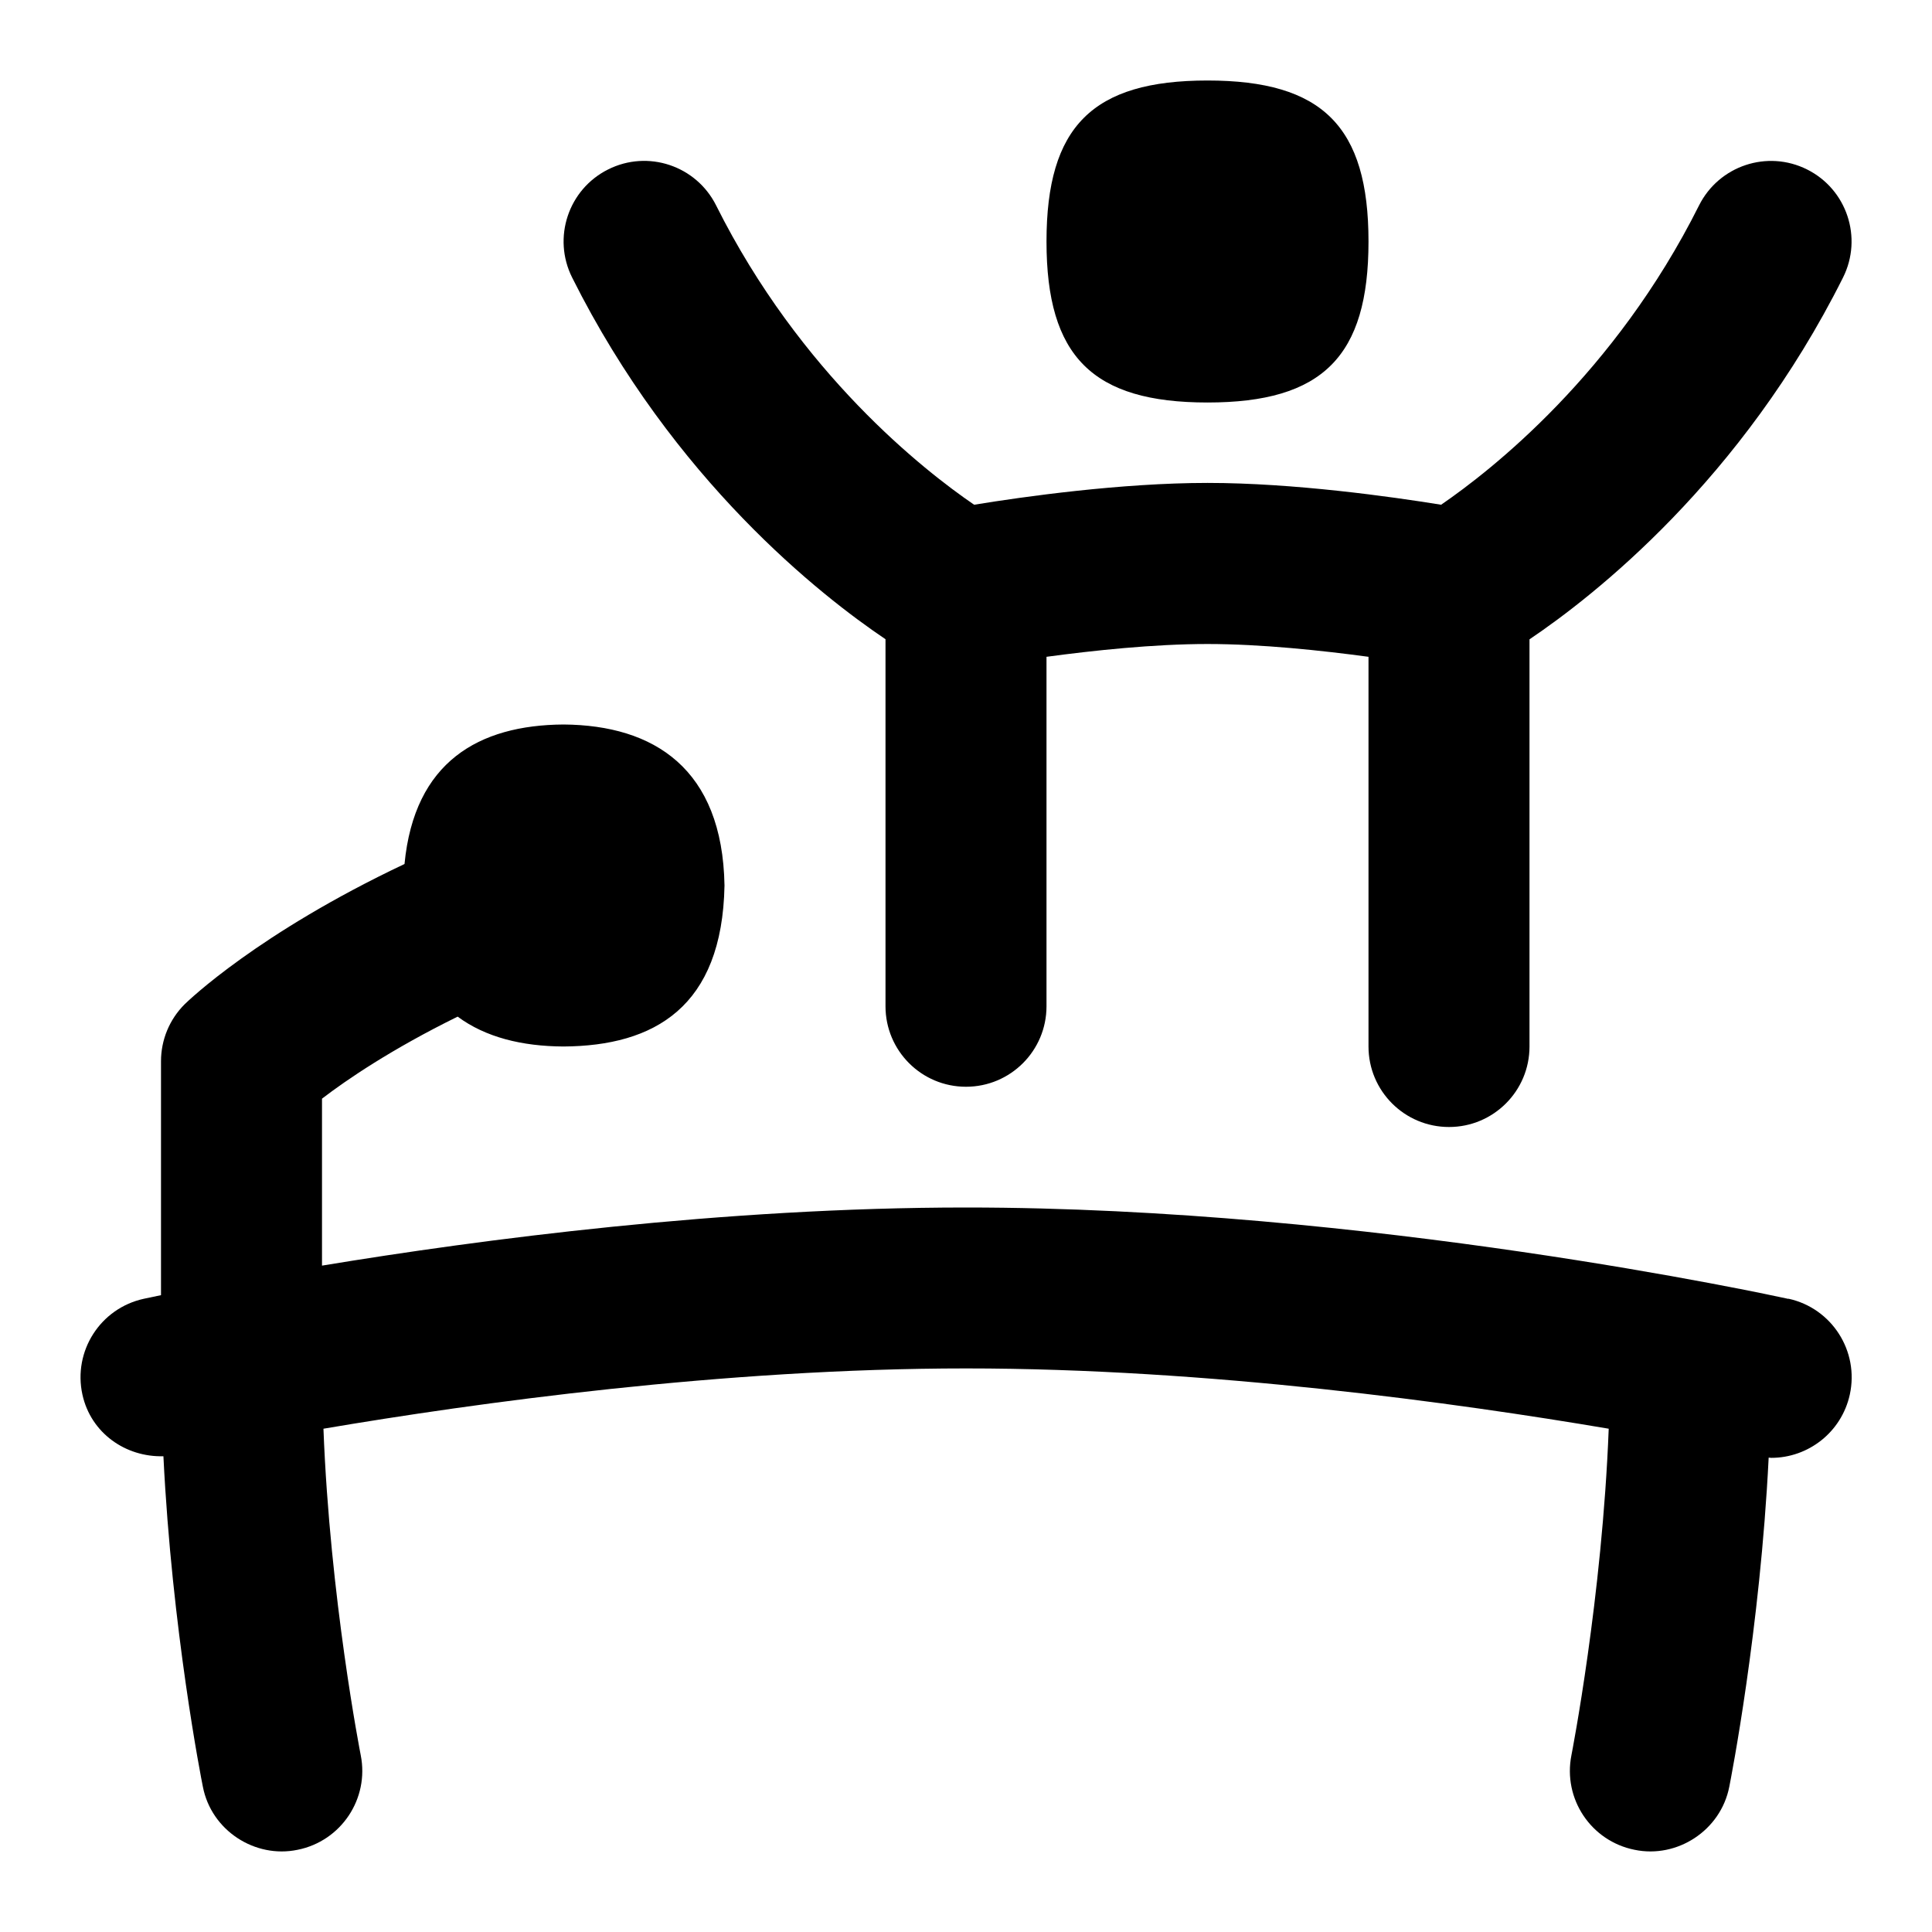 <svg id="Layer_1" viewBox="0 0 24 24" xmlns="http://www.w3.org/2000/svg" data-name="Layer 1"><path d="m7.001 9s0 0 0 0h.002zm0 4s0 0 0 0h.002zm7.999-8c1.429 0 2-.571 2-2s-.571-2-2-2-2 .571-2 2 .571 2 2 2zm7.215 11.135c-.211-.046-5.226-1.135-10.215-1.135-3.015 0-6.032.397-8 .722v-2.074c.308-.236.864-.615 1.685-1.019.347.257.799.368 1.315.371 1.127-.007 1.972-.488 2-2-.025-1.453-.877-1.992-2-2-1.053.007-1.853.463-1.975 1.733-1.819.86-2.687 1.699-2.732 1.743-.188.188-.293.442-.293.707v2.906c-.112.023-.193.041-.214.045-.54.118-.881.651-.762 1.191.105.477.536.778 1.006.765.105 2.148.471 4.014.49 4.105.105.545.648.894 1.176.784.542-.108.893-.635.785-1.176-.004-.021-.383-1.955-.463-4.055 1.881-.319 4.971-.749 7.983-.749s6.101.43 7.983.749c-.081 2.1-.459 4.034-.463 4.055-.108.542.243 1.068.785 1.176.528.11 1.07-.24 1.176-.784.018-.091.383-1.948.489-4.088.011 0 .021.003.032.003.459 0 .873-.318.976-.786.118-.54-.223-1.073-.762-1.191zm-11.215-8.193v4.558c0 .552.447 1 1 1s1-.448 1-1v-4.341c.577-.078 1.332-.159 2-.159s1.423.081 2 .159v4.841c0 .552.447 1 1 1s1-.448 1-1v-5.058c.804-.542 2.634-1.974 3.895-4.495.247-.494.047-1.095-.447-1.342s-1.094-.047-1.342.447c-1.046 2.091-2.584 3.293-3.204 3.718-.612-.099-1.828-.271-2.901-.271s-2.289.171-2.9.271c-.623-.426-2.16-1.628-3.205-3.718-.248-.495-.848-.695-1.342-.447-.494.247-.694.848-.447 1.342 1.26 2.52 3.09 3.953 3.895 4.495z"/></svg>